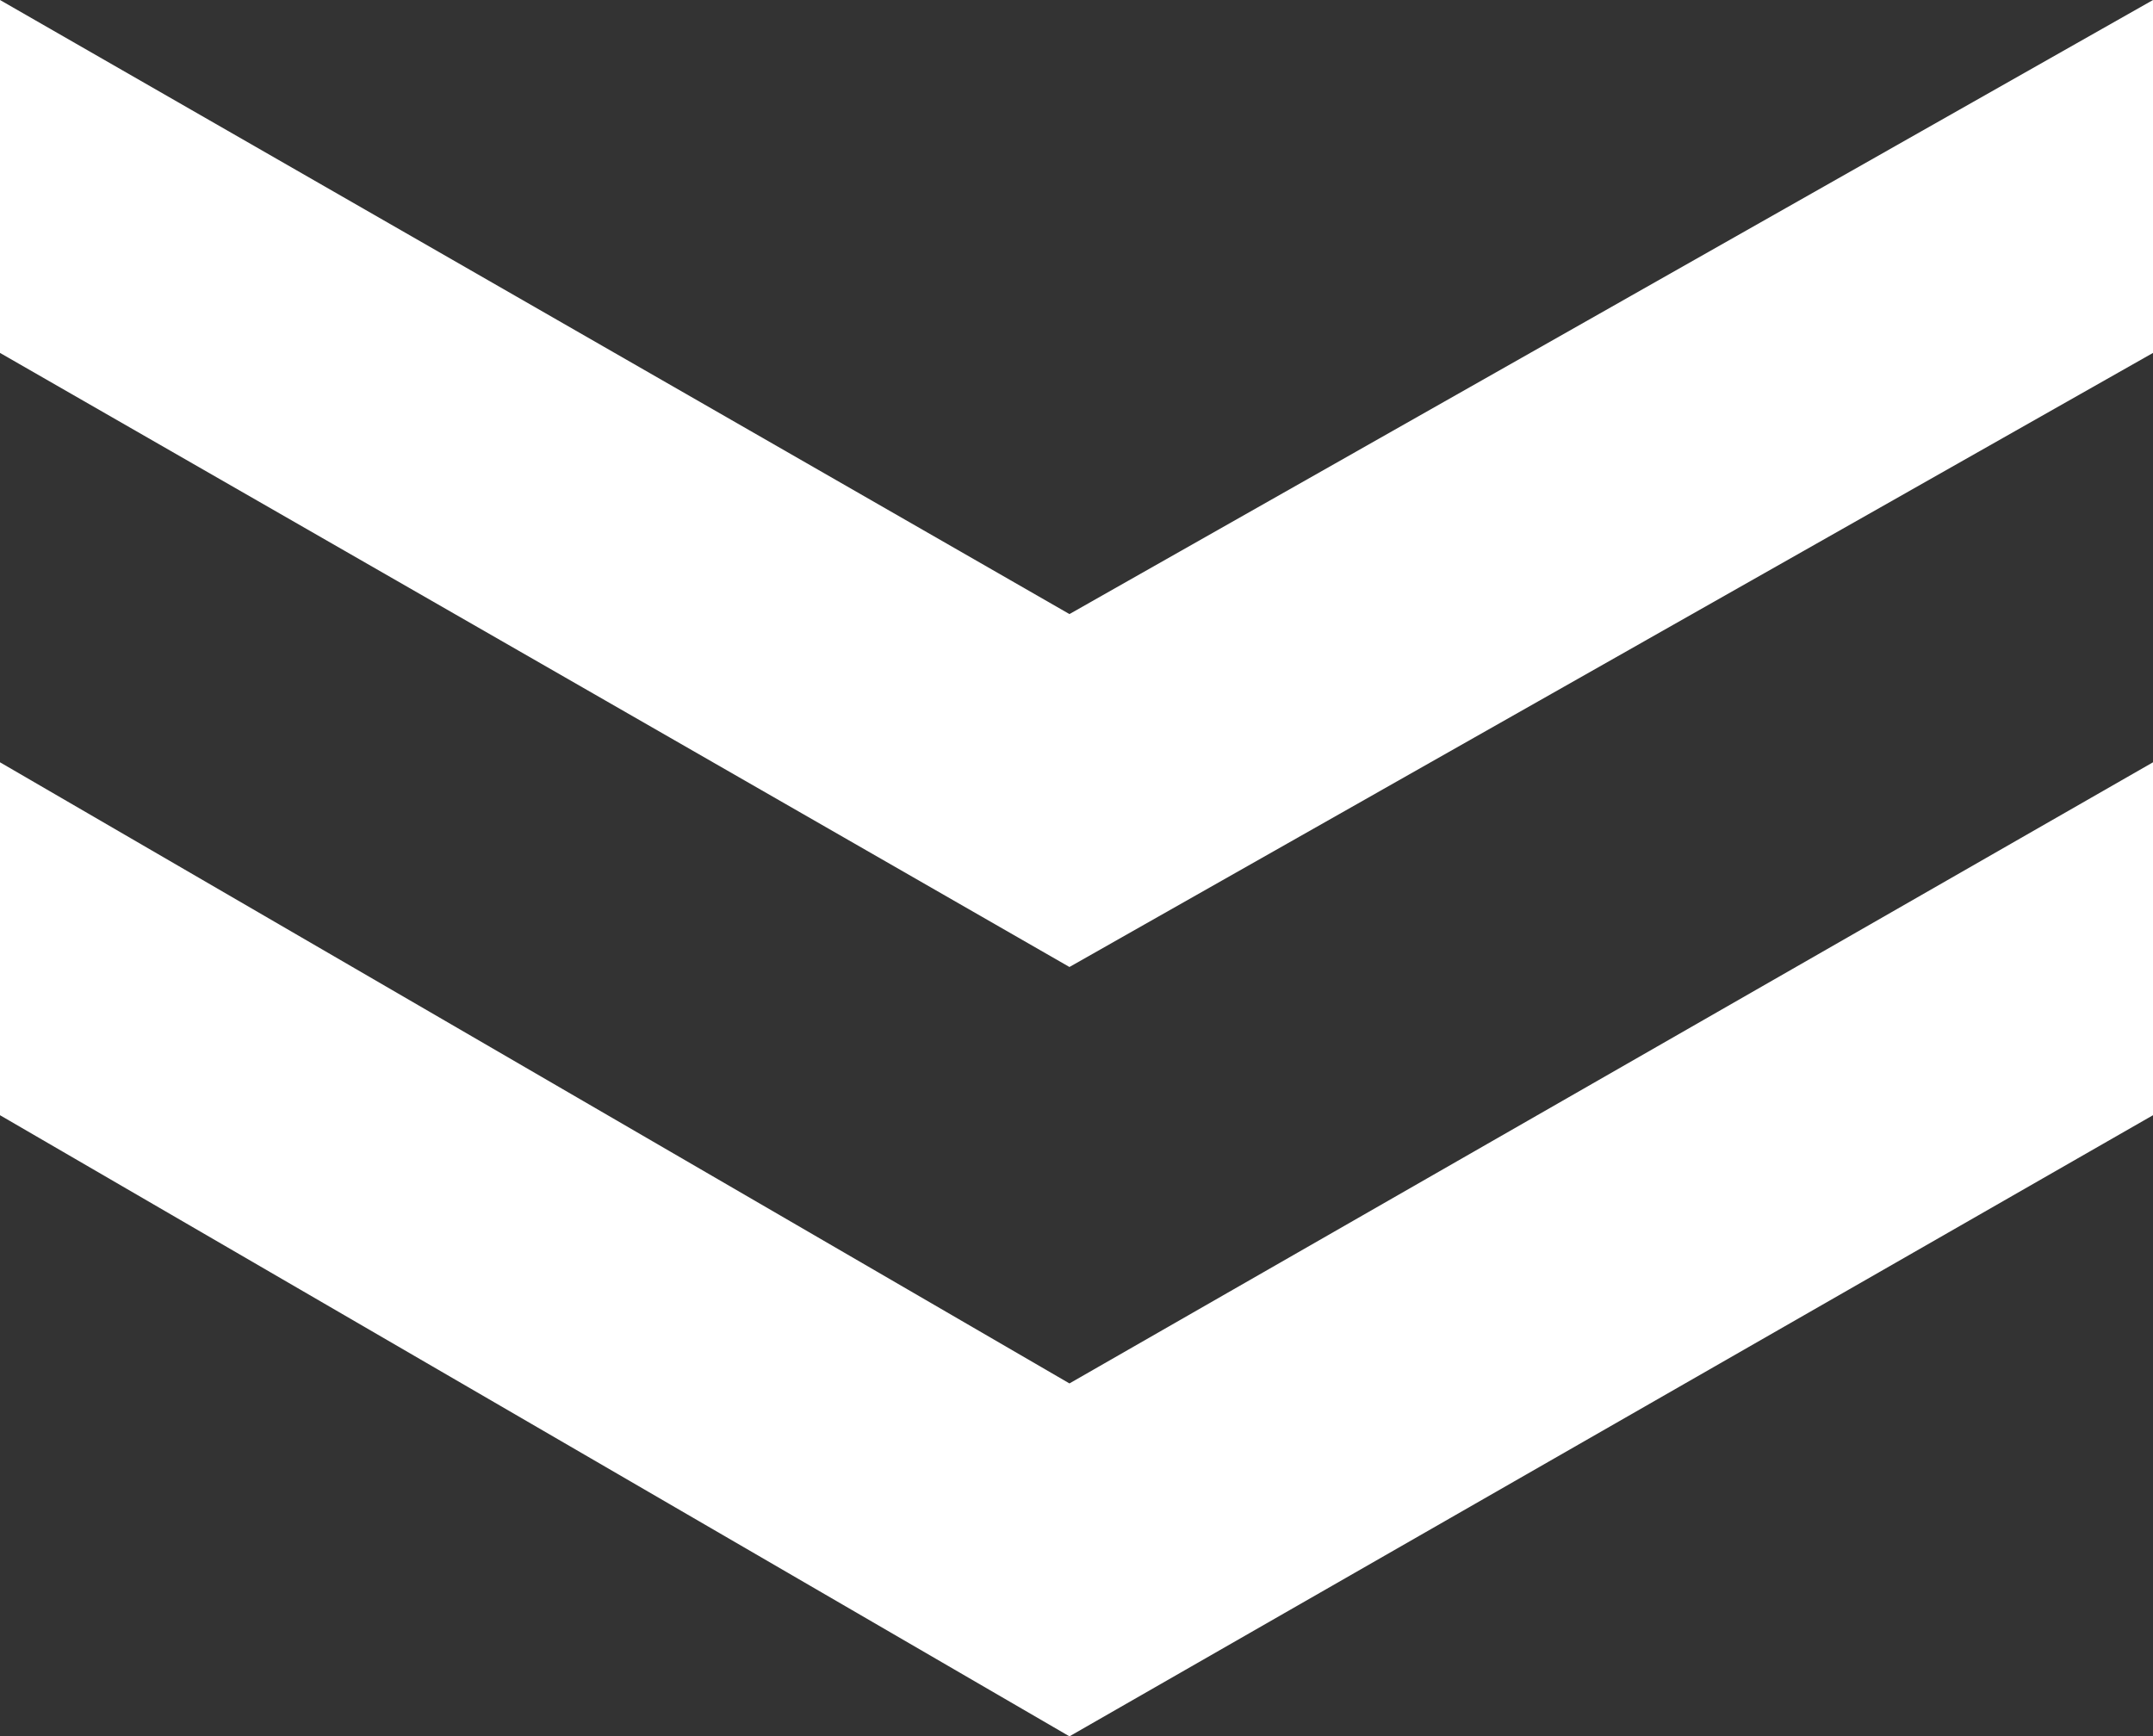 <?xml version="1.0" encoding="utf-8"?>
<!-- Generator: Adobe Illustrator 22.1.0, SVG Export Plug-In . SVG Version: 6.00 Build 0)  -->
<svg version="1.1" id="Layer_1" xmlns="http://www.w3.org/2000/svg" xmlns:xlink="http://www.w3.org/1999/xlink" x="0px" y="0px"
	 viewBox="0 0 61 49.2" style="enable-background:new 0 0 61 49.2;" xml:space="preserve">
<rect x="0" y="0" width="61" height="49.2" fill="#333333" stroke="none"/>
<style type="text/css">
	.st0{fill:#FFFFFF;}
</style>
<g>
	<path class="st0" d="M30.3,27.4L0,10V0l30.3,17.4L61,0v10L30.3,27.4z M30.3,49.2L0,31.6v-10l30.3,17.6L61,21.6v10L30.3,49.2z"/>
</g>
</svg>

